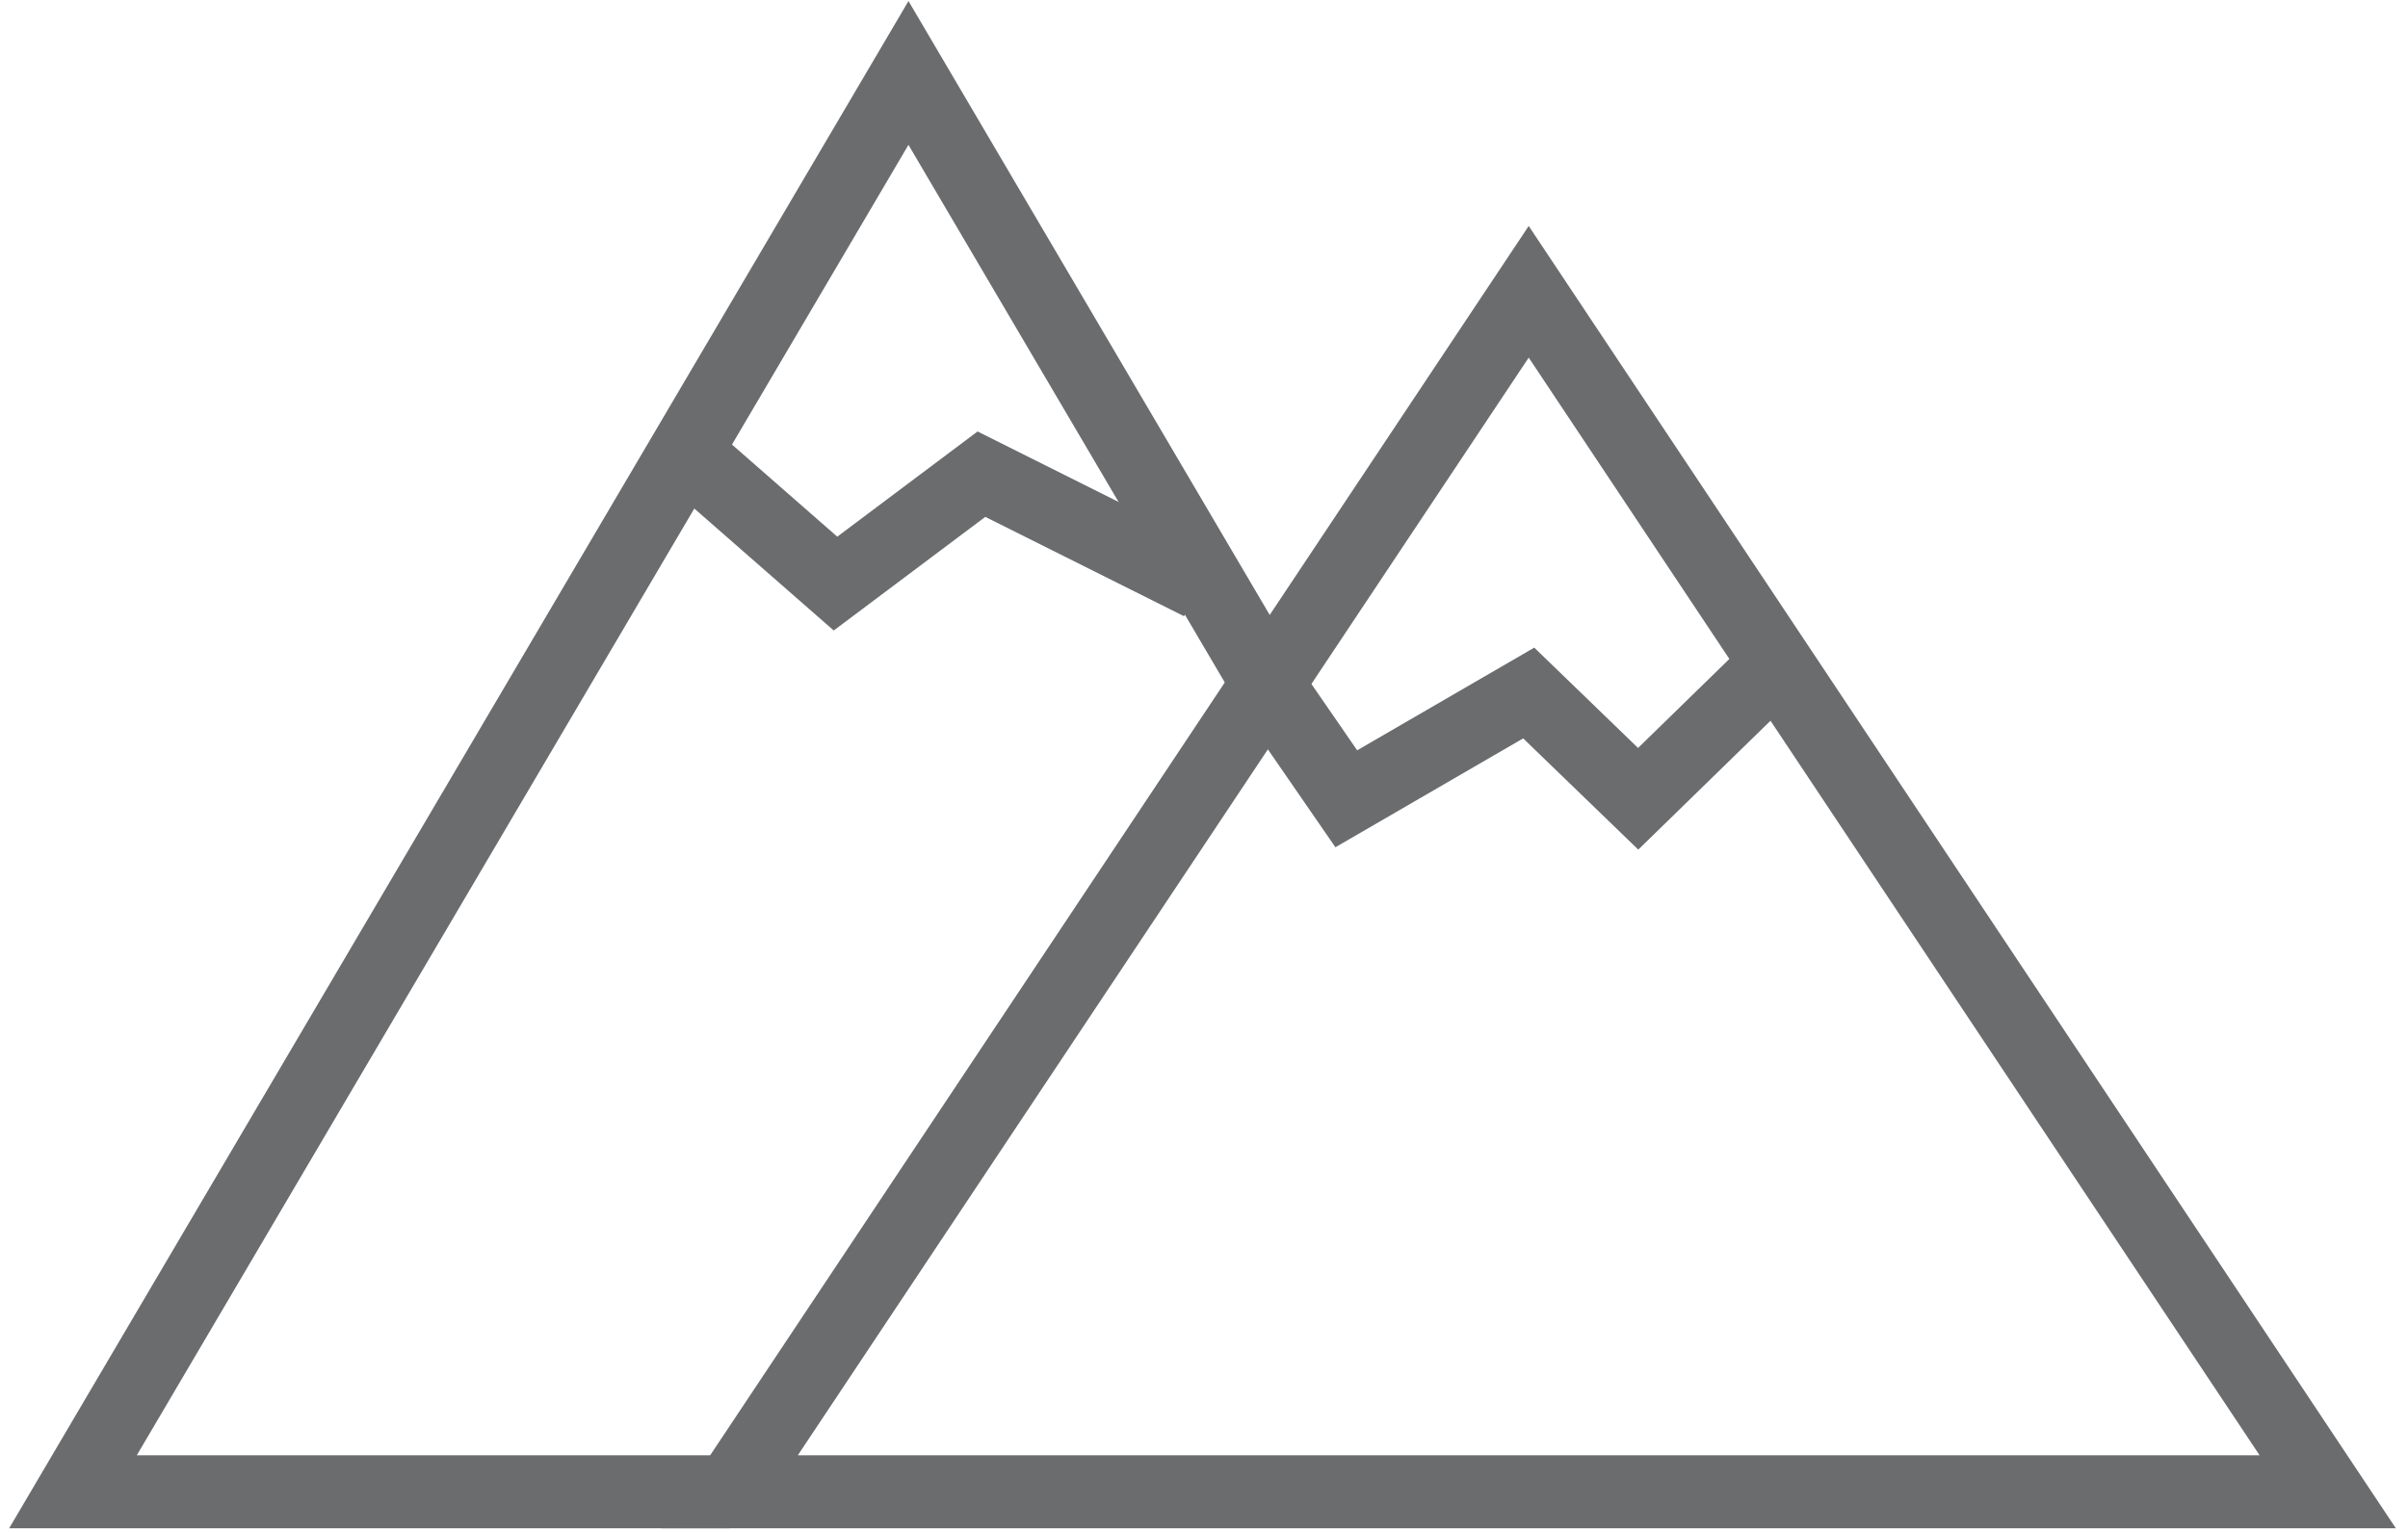 <?xml version="1.0" encoding="UTF-8" standalone="no"?>
<svg width="66px" height="42px" viewBox="0 0 66 42" version="1.1" xmlns="http://www.w3.org/2000/svg" xmlns:xlink="http://www.w3.org/1999/xlink" xmlns:sketch="http://www.bohemiancoding.com/sketch/ns">
    <!-- Generator: Sketch 3.0.3 (7891) - http://www.bohemiancoding.com/sketch -->
    <title>Mountains</title>
    <desc>Created with Sketch.</desc>
    <defs></defs>
    <g id="Page-1" stroke="none" stroke-width="1" fill="none" fill-rule="evenodd" sketch:type="MSPage">
        <g id="Mountains" sketch:type="MSLayerGroup" transform="translate(2, 2)" stroke="#6B6C6E" stroke-width="2">
            <path d="M18,38.9 L0,38.9 L22.9,0 L32.9,17" id="Shape" sketch:type="MSShapeGroup"></path>
            <path d="M39.9,6 L61.8,38.9 L18,38.9 L39.9,6 Z" id="Shape" sketch:type="MSShapeGroup"></path>
            <path d="M16.9,10.5 L20.9,14 L24.9,11 L30.9,14" id="Shape" sketch:type="MSShapeGroup"></path>
            <path d="M46.9,16 L42.9,19.9 L39.9,17 L34.9,19.9 L32.9,17" id="Shape" sketch:type="MSShapeGroup"></path>
        </g>
    </g>
</svg>